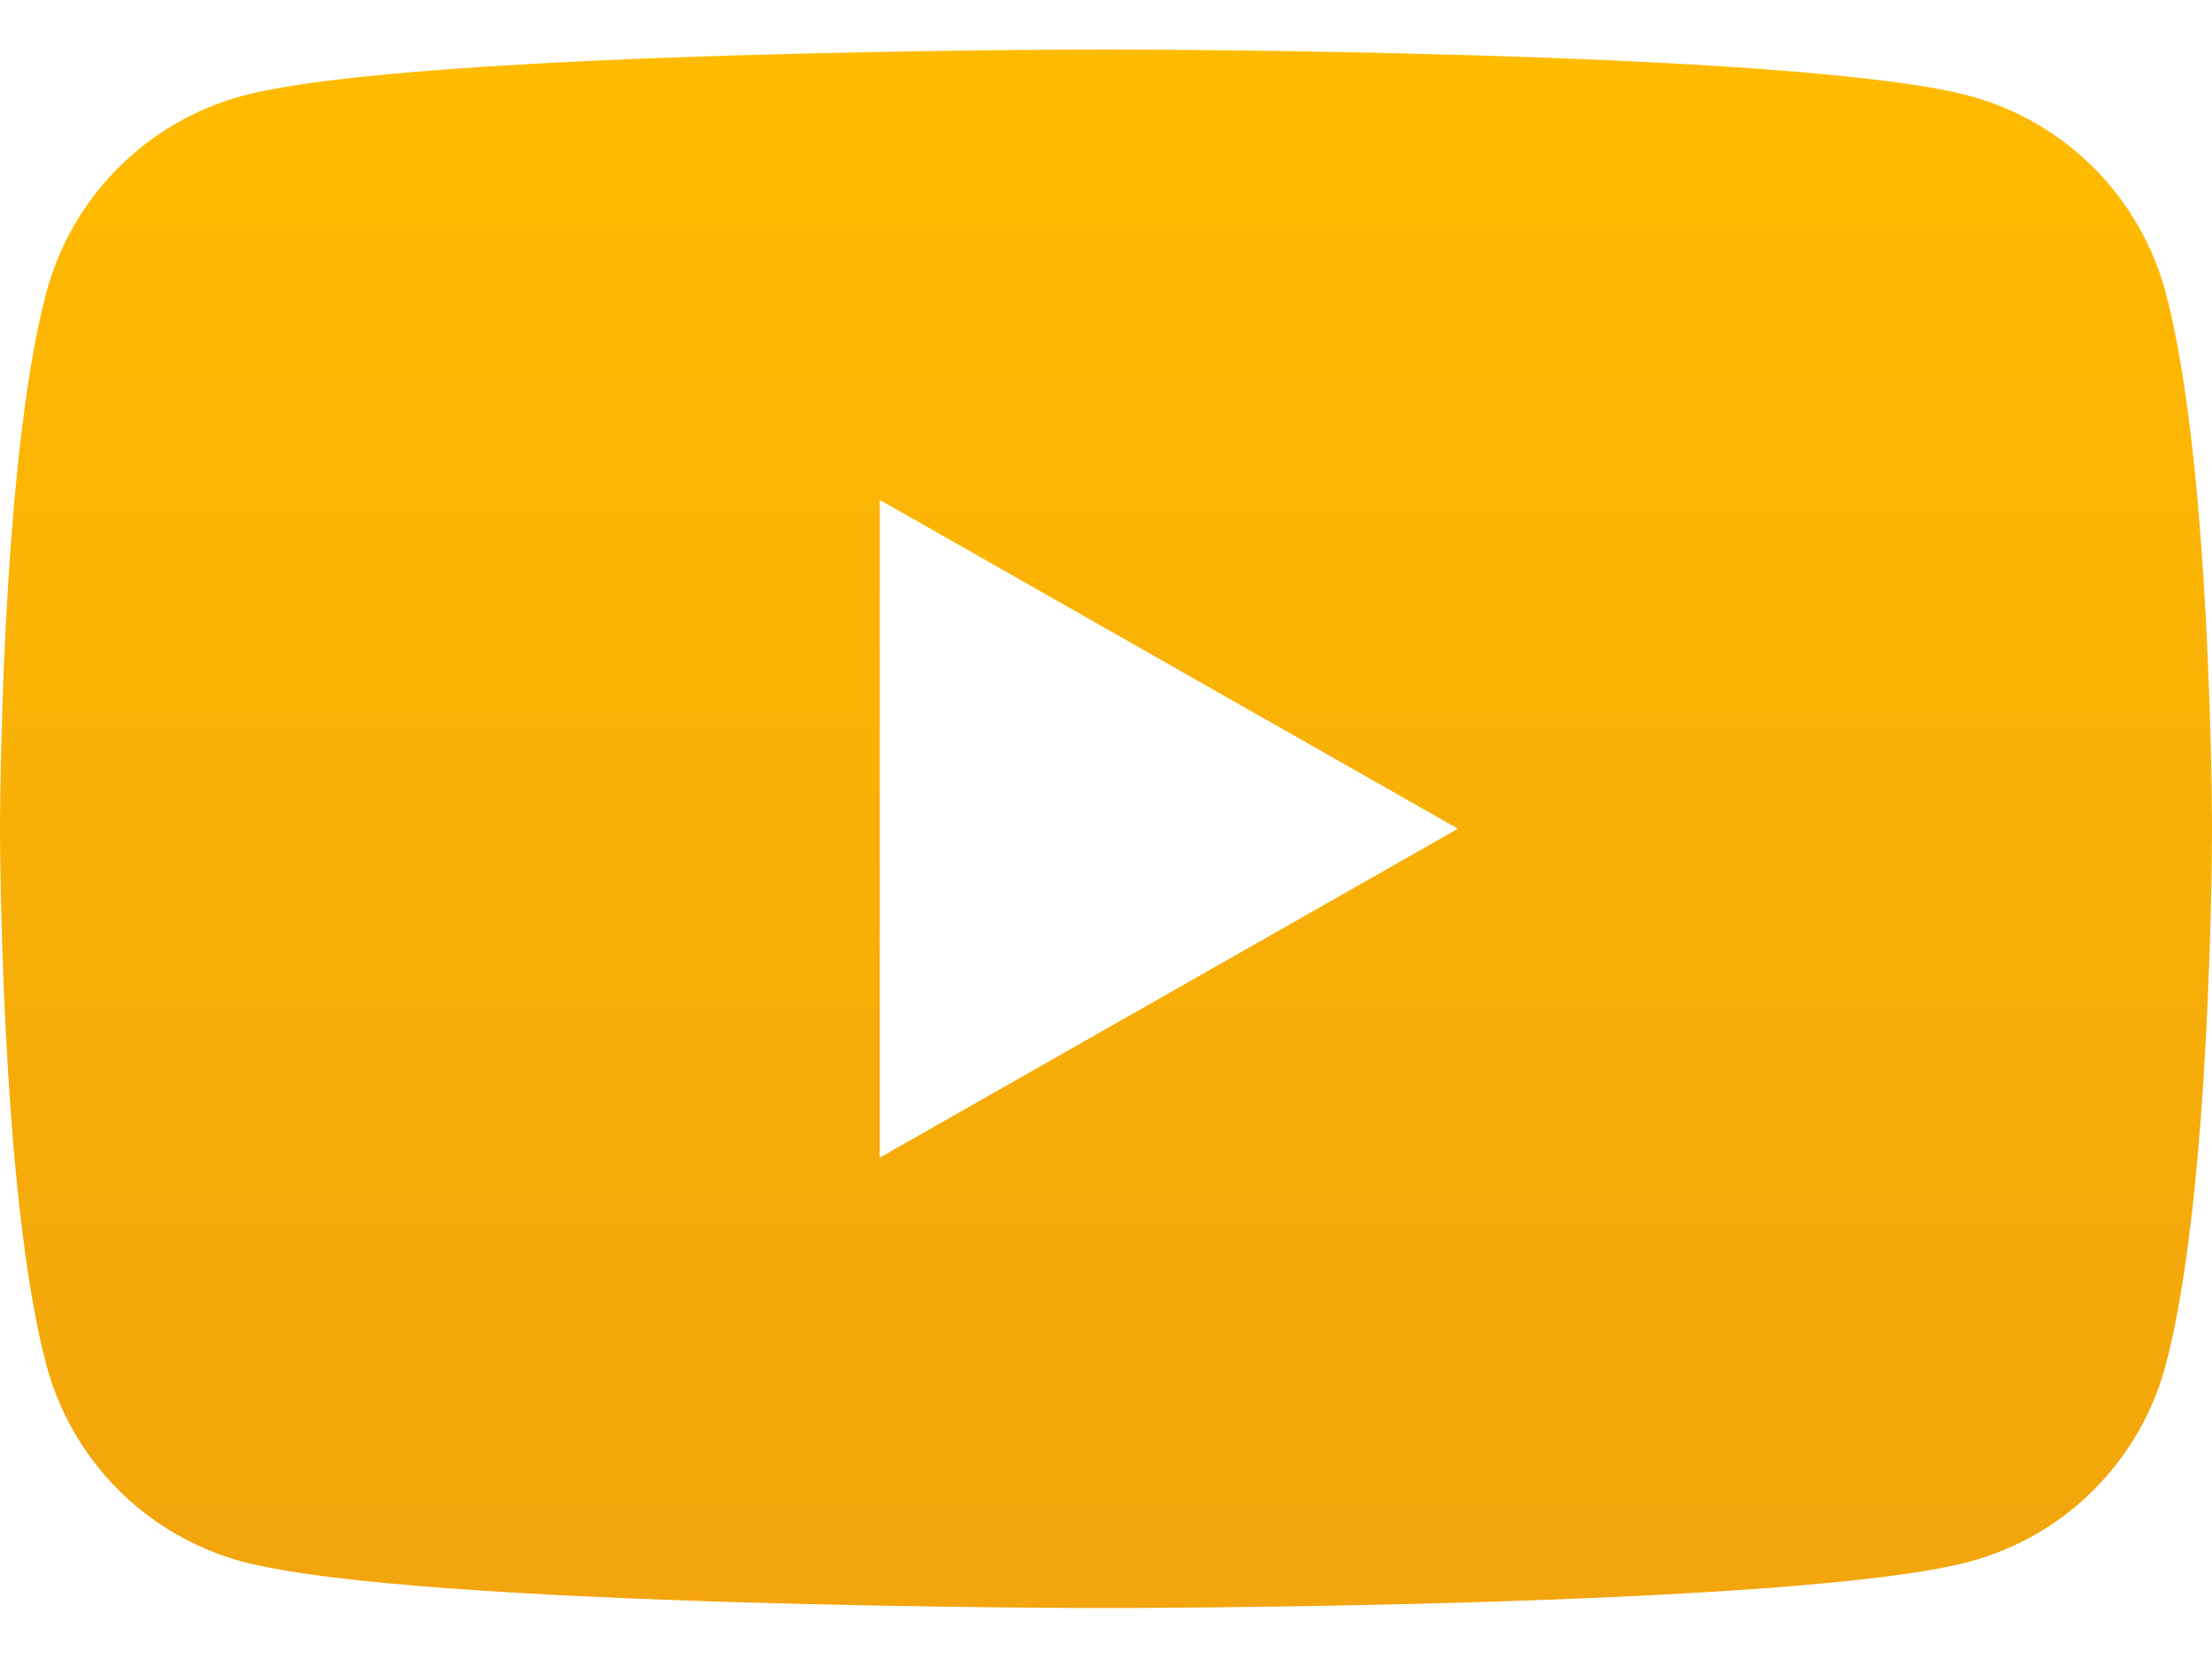 <svg width="32" height="24" viewBox="0 0 32 24" fill="none" xmlns="http://www.w3.org/2000/svg">
<path d="M31.331 4.237C31.15 3.556 30.793 2.935 30.297 2.435C29.8 1.935 29.181 1.575 28.501 1.389C26.007 0.716 16 0.716 16 0.716C16 0.716 5.993 0.716 3.497 1.389C2.818 1.575 2.199 1.936 1.703 2.436C1.206 2.935 0.85 3.557 0.669 4.237C0 6.749 0 11.989 0 11.989C0 11.989 0 17.229 0.669 19.741C0.85 20.422 1.207 21.044 1.703 21.544C2.2 22.044 2.819 22.404 3.499 22.589C5.993 23.263 16 23.263 16 23.263C16 23.263 26.007 23.263 28.503 22.589C29.183 22.404 29.802 22.044 30.298 21.544C30.795 21.044 31.151 20.422 31.332 19.741C32 17.229 32 11.989 32 11.989C32 11.989 32 6.749 31.331 4.237ZM12.727 16.747V7.232L21.091 11.989L12.727 16.747Z" fill="url(#paint0_linear_36_1781)"/>
<defs>
<linearGradient id="paint0_linear_36_1781" x1="16" y1="0.716" x2="16" y2="23.263" gradientUnits="userSpaceOnUse">
<stop stop-color="#FFBB00"/>
<stop offset="1" stop-color="#F2A50C"/>
</linearGradient>
</defs>
</svg>
